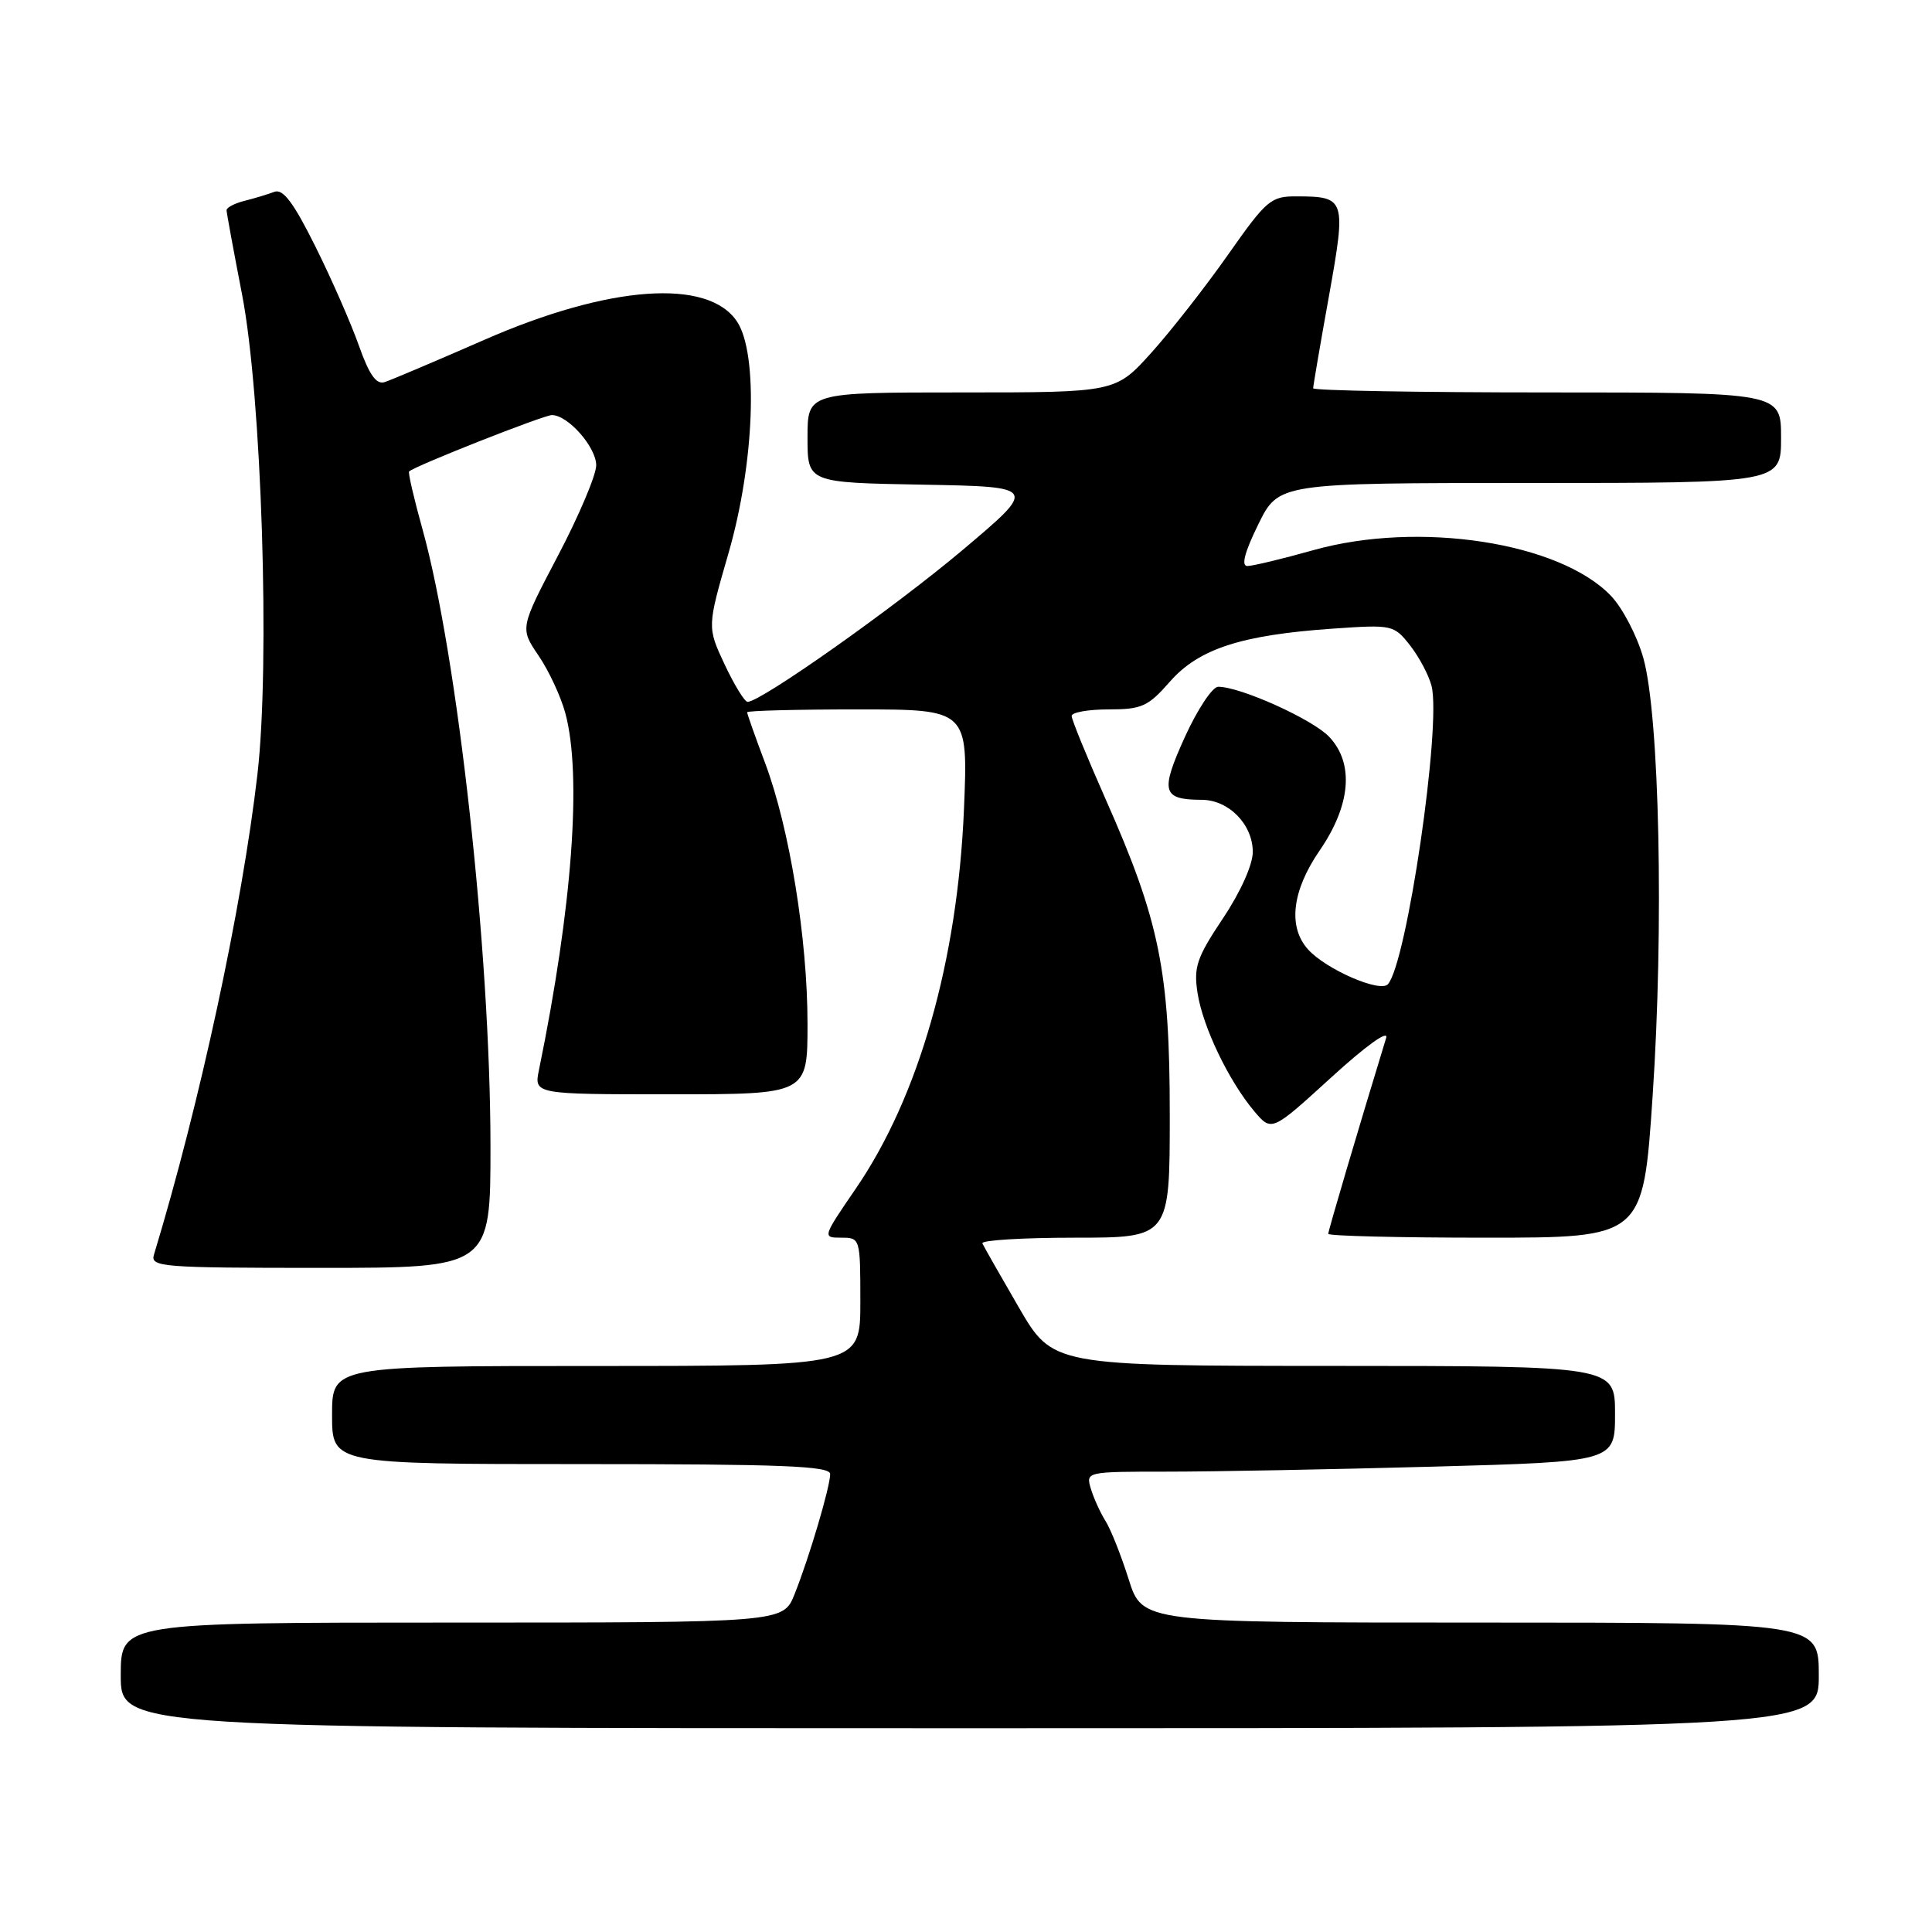 <?xml version="1.0" encoding="UTF-8" standalone="no"?>
<!DOCTYPE svg PUBLIC "-//W3C//DTD SVG 1.1//EN" "http://www.w3.org/Graphics/SVG/1.1/DTD/svg11.dtd" >
<svg xmlns="http://www.w3.org/2000/svg" xmlns:xlink="http://www.w3.org/1999/xlink" version="1.1" viewBox="0 0 256 256">
 <g >
 <path fill="currentColor"
d=" M 241.00 222.00 C 241.00 215.00 241.00 215.00 196.18 215.00 C 151.37 215.00 151.37 215.00 149.56 209.28 C 148.57 206.14 147.19 202.65 146.48 201.53 C 145.78 200.41 144.91 198.49 144.54 197.25 C 143.87 195.01 143.93 195.00 154.77 195.00 C 160.77 195.00 176.55 194.70 189.84 194.34 C 214.00 193.68 214.00 193.68 214.00 187.34 C 214.00 181.00 214.00 181.00 176.75 180.99 C 139.50 180.98 139.50 180.98 135.00 173.24 C 132.53 168.98 130.35 165.16 130.17 164.75 C 129.98 164.34 135.50 164.00 142.42 164.00 C 155.00 164.00 155.00 164.00 155.00 147.69 C 155.00 128.65 153.65 122.01 146.48 105.85 C 144.02 100.29 142.00 95.35 142.00 94.87 C 142.00 94.39 144.20 94.00 146.90 94.00 C 151.29 94.00 152.13 93.62 155.02 90.32 C 158.84 85.97 164.47 84.14 176.58 83.30 C 184.51 82.75 184.69 82.79 186.85 85.53 C 188.05 87.07 189.33 89.48 189.69 90.90 C 191.01 96.18 186.40 127.65 183.90 130.42 C 182.86 131.56 175.71 128.45 173.33 125.81 C 170.63 122.83 171.19 118.04 174.85 112.71 C 178.98 106.71 179.46 101.18 176.14 97.65 C 173.97 95.33 164.37 91.00 161.42 91.00 C 160.65 91.00 158.66 94.01 156.99 97.68 C 153.71 104.92 153.99 105.96 159.25 105.98 C 162.83 106.00 166.00 109.25 166.00 112.89 C 166.00 114.58 164.37 118.22 162.03 121.71 C 158.57 126.90 158.15 128.14 158.68 131.57 C 159.37 136.06 162.81 143.22 166.19 147.24 C 168.50 149.97 168.50 149.97 176.39 142.77 C 181.00 138.56 184.02 136.39 183.67 137.54 C 179.99 149.57 176.00 163.08 176.00 163.49 C 176.00 163.77 185.39 164.00 196.86 164.00 C 217.72 164.00 217.72 164.00 218.98 145.25 C 220.49 122.87 219.89 94.79 217.75 87.19 C 216.93 84.27 215.00 80.56 213.45 78.94 C 206.64 71.84 187.99 68.98 174.02 72.90 C 169.91 74.06 165.97 75.00 165.28 75.00 C 164.44 75.00 164.92 73.16 166.72 69.50 C 169.42 64.00 169.42 64.00 202.71 64.00 C 236.00 64.00 236.00 64.00 236.00 58.00 C 236.00 52.00 236.00 52.00 205.00 52.00 C 187.95 52.00 174.00 51.75 174.00 51.45 C 174.00 51.15 174.93 45.69 176.08 39.31 C 178.40 26.34 178.30 26.04 171.83 26.02 C 168.39 26.00 167.84 26.47 162.72 33.75 C 159.73 38.01 155.15 43.86 152.55 46.75 C 147.81 52.00 147.81 52.00 127.41 52.00 C 107.00 52.00 107.00 52.00 107.00 57.97 C 107.00 63.95 107.00 63.95 122.25 64.22 C 137.49 64.50 137.49 64.50 127.50 72.92 C 118.39 80.59 100.81 93.00 99.06 93.00 C 98.67 93.00 97.30 90.77 96.02 88.05 C 93.70 83.09 93.70 83.09 96.53 73.30 C 99.97 61.41 100.51 46.96 97.68 42.64 C 93.88 36.83 80.70 37.78 64.13 45.05 C 57.73 47.85 51.81 50.36 50.97 50.63 C 49.86 50.99 48.93 49.67 47.56 45.81 C 46.53 42.89 43.94 36.97 41.79 32.66 C 38.89 26.83 37.50 24.98 36.35 25.42 C 35.51 25.74 33.73 26.28 32.41 26.61 C 31.08 26.94 30.01 27.51 30.02 27.86 C 30.03 28.21 30.95 33.22 32.07 39.00 C 34.67 52.37 35.81 87.97 34.11 102.61 C 32.05 120.35 26.49 146.17 20.40 166.25 C 19.90 167.88 21.40 168.00 42.43 168.00 C 65.00 168.00 65.00 168.00 64.99 151.75 C 64.97 126.10 60.64 86.87 55.98 70.12 C 54.85 66.06 54.05 62.62 54.21 62.47 C 54.96 61.74 72.04 55.00 73.13 55.00 C 75.26 55.00 79.00 59.24 79.00 61.66 C 79.00 62.93 76.73 68.31 73.95 73.60 C 68.89 83.24 68.89 83.24 71.36 86.87 C 72.72 88.87 74.32 92.30 74.91 94.50 C 77.13 102.73 75.83 120.25 71.42 141.75 C 70.75 145.00 70.75 145.00 88.88 145.00 C 107.00 145.00 107.00 145.00 107.00 135.68 C 107.00 124.38 104.62 109.76 101.39 101.13 C 100.07 97.63 99.00 94.59 99.00 94.38 C 99.00 94.17 105.59 94.00 113.64 94.00 C 128.28 94.00 128.28 94.00 127.73 107.25 C 126.88 127.30 121.76 145.28 113.41 157.48 C 108.98 163.95 108.96 164.00 111.47 164.00 C 113.98 164.00 114.00 164.07 114.00 172.50 C 114.00 181.00 114.00 181.00 79.00 181.00 C 44.00 181.00 44.00 181.00 44.00 187.50 C 44.00 194.00 44.00 194.00 77.00 194.00 C 103.65 194.00 110.00 194.25 110.00 195.32 C 110.00 197.01 107.22 206.40 105.28 211.25 C 103.78 215.00 103.78 215.00 59.89 215.00 C 16.00 215.00 16.00 215.00 16.00 222.00 C 16.00 229.00 16.00 229.00 128.50 229.00 C 241.00 229.00 241.00 229.00 241.00 222.00 Z "/>
</g>
</svg>